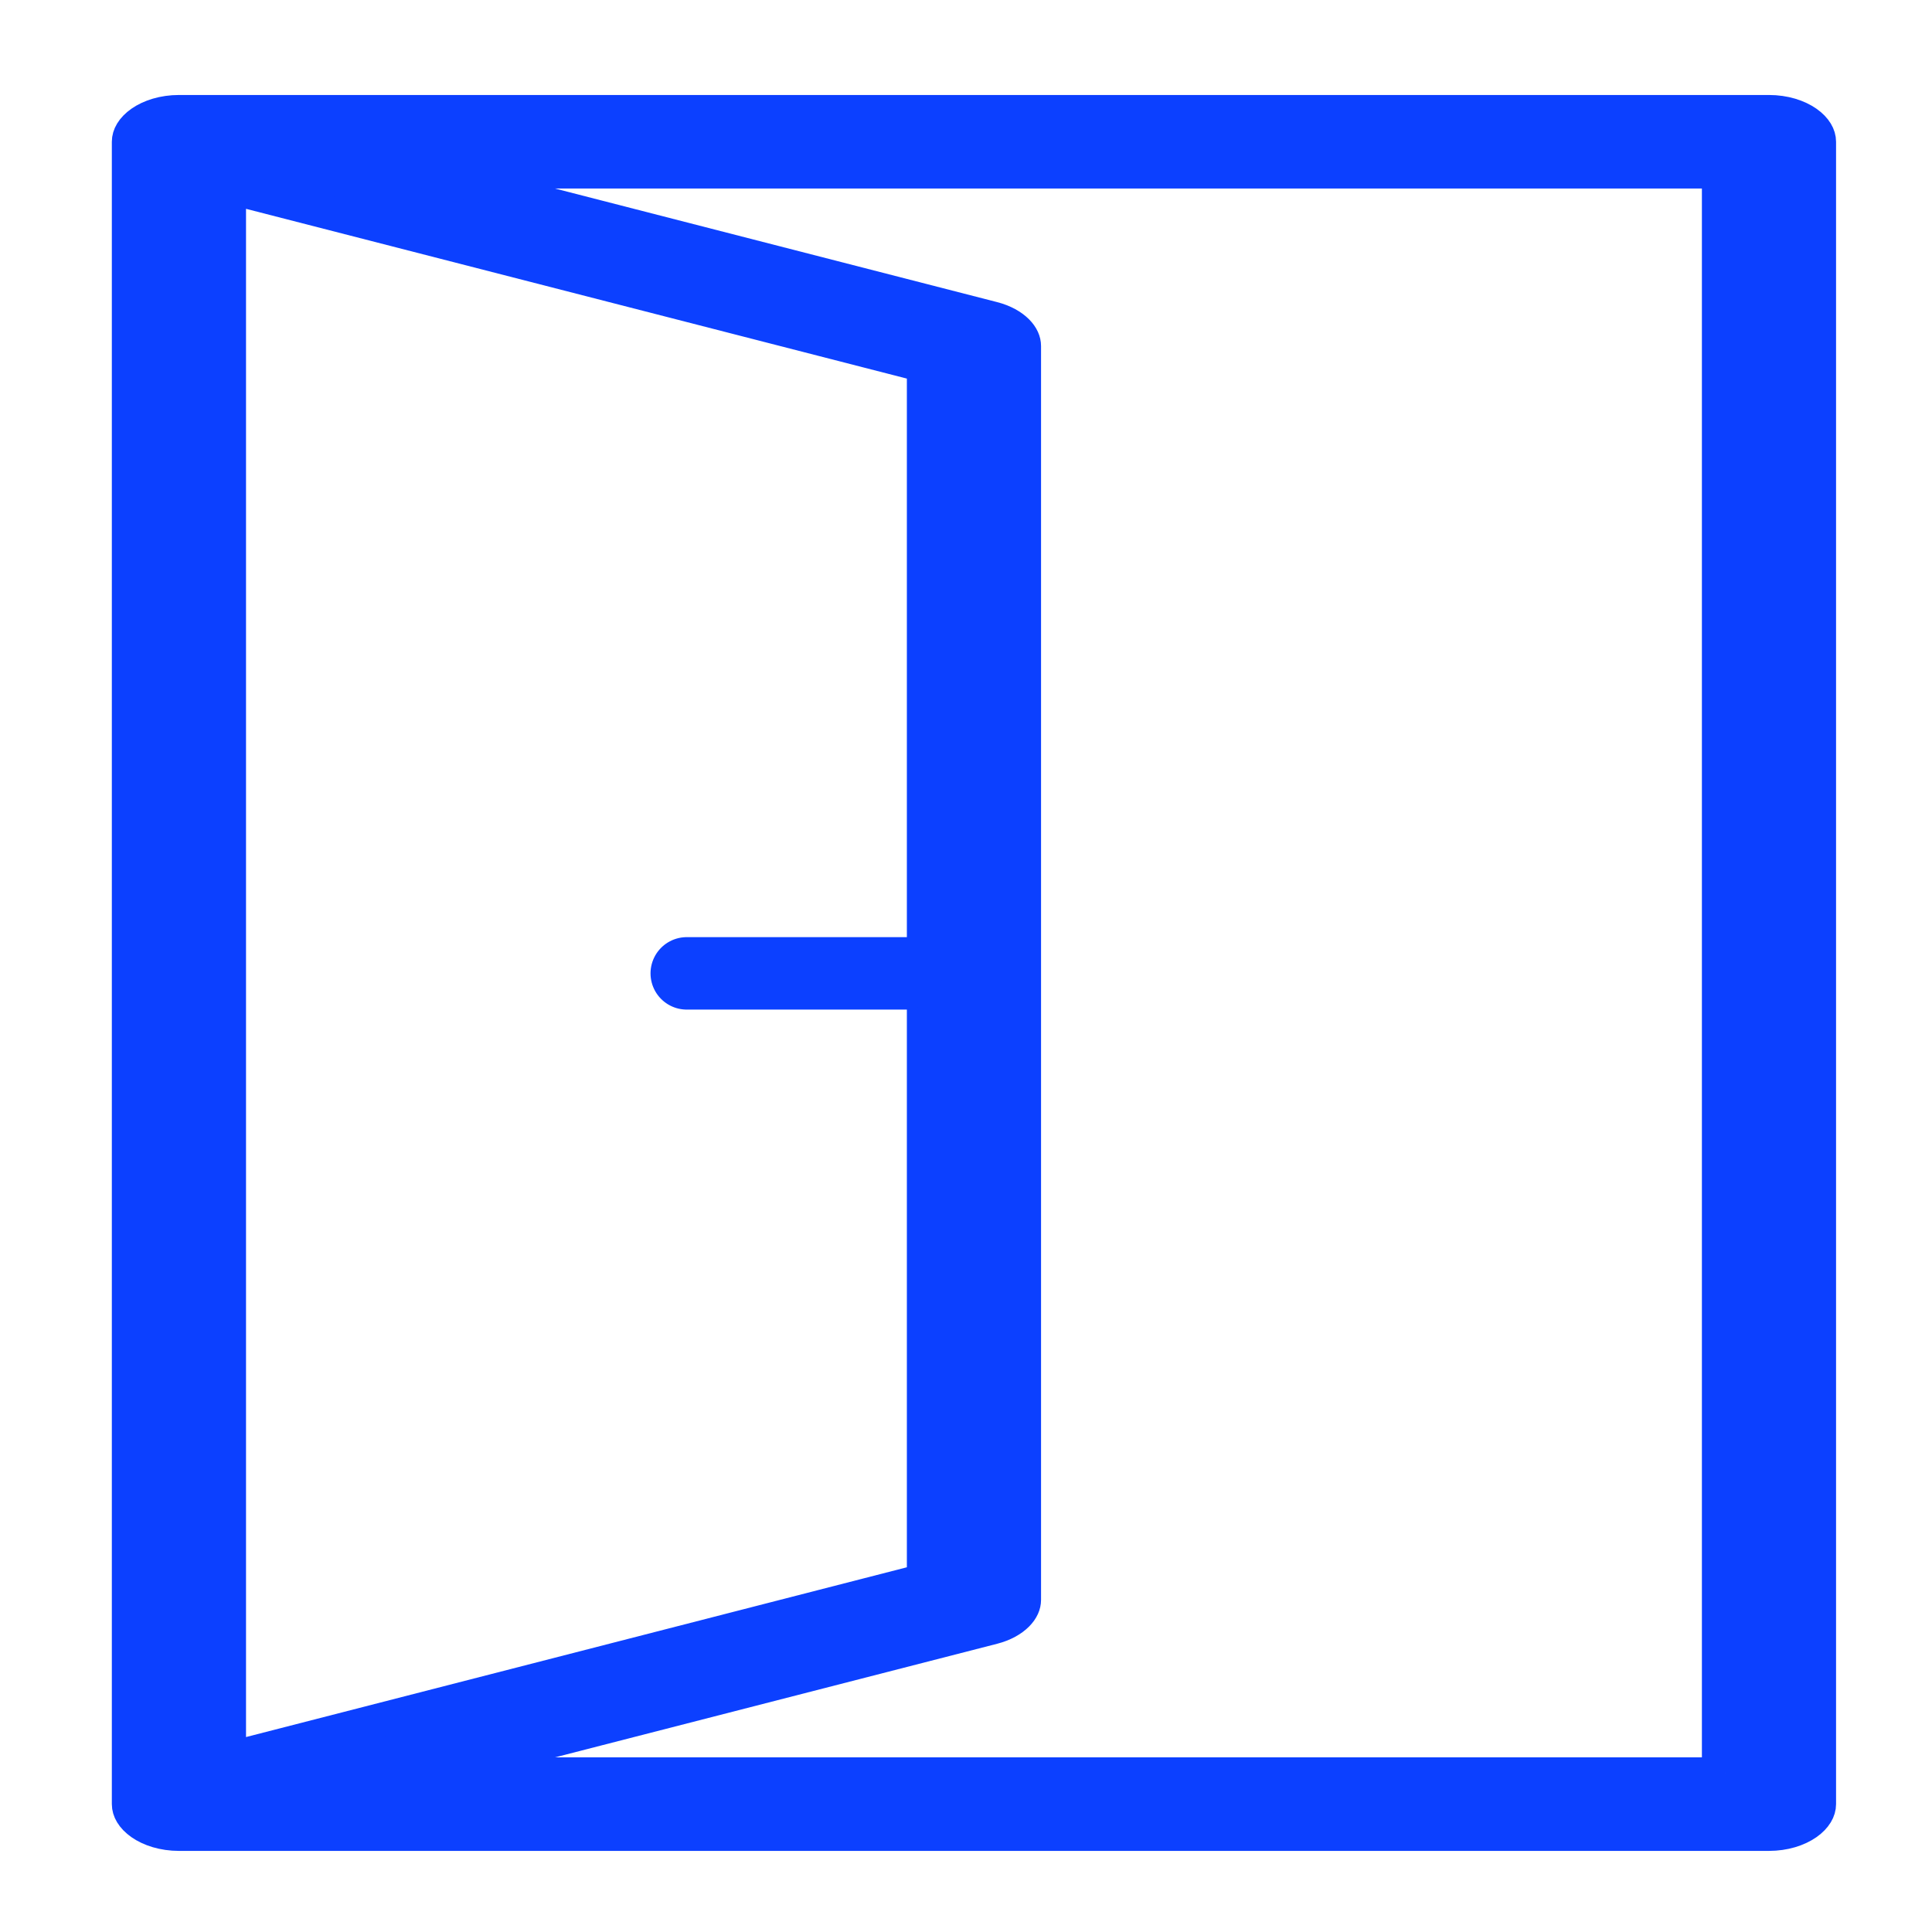 <?xml version="1.0" encoding="UTF-8" standalone="no"?>
<svg
   xmlns:dc="http://purl.org/dc/elements/1.1/"
   xmlns:cc="http://creativecommons.org/ns#"
   xmlns:rdf="http://www.w3.org/1999/02/22-rdf-syntax-ns#"
   xmlns:svg="http://www.w3.org/2000/svg"
   xmlns="http://www.w3.org/2000/svg"
   xmlns:sodipodi="http://sodipodi.sourceforge.net/DTD/sodipodi-0.dtd"
   xmlns:inkscape="http://www.inkscape.org/namespaces/inkscape"
   version="1.1"
   id="Capa_1"
   x="0px"
   y="0px"
   viewBox="0 0 198.79 198.79"
   xml:space="preserve"
   width="400"
   height="400"
   inkscape:version="0.91 r13725"
   sodipodi:docname="icon_window_open.svg"><sodipodi:namedview
     pagecolor="#ffffff"
     bordercolor="#666666"
     borderopacity="1"
     objecttolerance="10"
     gridtolerance="10"
     guidetolerance="10"
     inkscape:pageopacity="0"
     inkscape:pageshadow="2"
     inkscape:window-width="1366"
     inkscape:window-height="716"
     id="namedview22"
     showgrid="false"
     inkscape:zoom="1.18"
     inkscape:cx="133.11725"
     inkscape:cy="204.4054"
     inkscape:window-x="-8"
     inkscape:window-y="-8"
     inkscape:window-maximized="1"
     inkscape:current-layer="Capa_1" /><defs
     id="defs41" /><g
     style="fill:#0c40ff;fill-opacity:1;stroke:#0c40ff;stroke-opacity:1;stroke-width:4.761;stroke-miterlimit:4;stroke-dasharray:none"
     id="g3"
     transform="matrix(1,0,0,0.697,0,21.34)"><path
       d="m 182.017,-14.214 -163.606,0 c -2.498,0 -4.523,2.025 -4.523,4.523 l 0,245.405 c 0,2.499 2.024,4.523 4.522,4.523 l 163.606,0 c 2.498,0 4.522,-2.025 4.522,-4.523 l 0,-245.405 c 0.001,-2.498 -2.024,-4.523 -4.521,-4.523 z m -159.084,11.01 72.758,26.817 0,178.796 -72.758,26.817 0,-232.43 z m 154.561,234.396 -133.736,0 58.02,-21.385 c 1.778,-0.655 2.958,-2.35 2.958,-4.243 l 0,-185.104 c 0,-1.894 -1.181,-3.588 -2.958,-4.244 l -58.019,-21.385 133.735,0 0,236.361 z"
       id="path5"
       style="fill:#0c40ff;fill-opacity:1;stroke:#0c40ff;stroke-opacity:1;stroke-width:4.761;stroke-miterlimit:4;stroke-dasharray:none" /></g><g
     id="g9"
     transform="translate(0,-55.661)" /><g
     id="g11"
     transform="translate(0,-55.661)" /><g
     id="g13"
     transform="translate(0,-55.661)" /><g
     id="g15"
     transform="translate(0,-55.661)" /><g
     id="g17"
     transform="translate(0,-55.661)" /><g
     id="g19"
     transform="translate(0,-55.661)" /><g
     id="g21"
     transform="translate(0,-55.661)" /><g
     id="g23"
     transform="translate(0,-55.661)" /><g
     id="g25"
     transform="translate(0,-55.661)" /><g
     id="g27"
     transform="translate(0,-55.661)" /><g
     id="g29"
     transform="translate(0,-55.661)" /><g
     id="g31"
     transform="translate(0,-55.661)" /><g
     id="g33"
     transform="translate(0,-55.661)" /><g
     id="g35"
     transform="translate(0,-55.661)" /><g
     id="g37"
     transform="translate(0,-55.661)" /><path
     style="fill:none;fill-opacity:1;fill-rule:evenodd;stroke:#0c40ff;stroke-width:7.455;stroke-linecap:round;stroke-linejoin:miter;stroke-miterlimit:4;stroke-dasharray:none;stroke-opacity:1"
     d="m 70.662,100.153 22.614,0"
     id="path4152"
     inkscape:connector-curvature="0" /></svg>